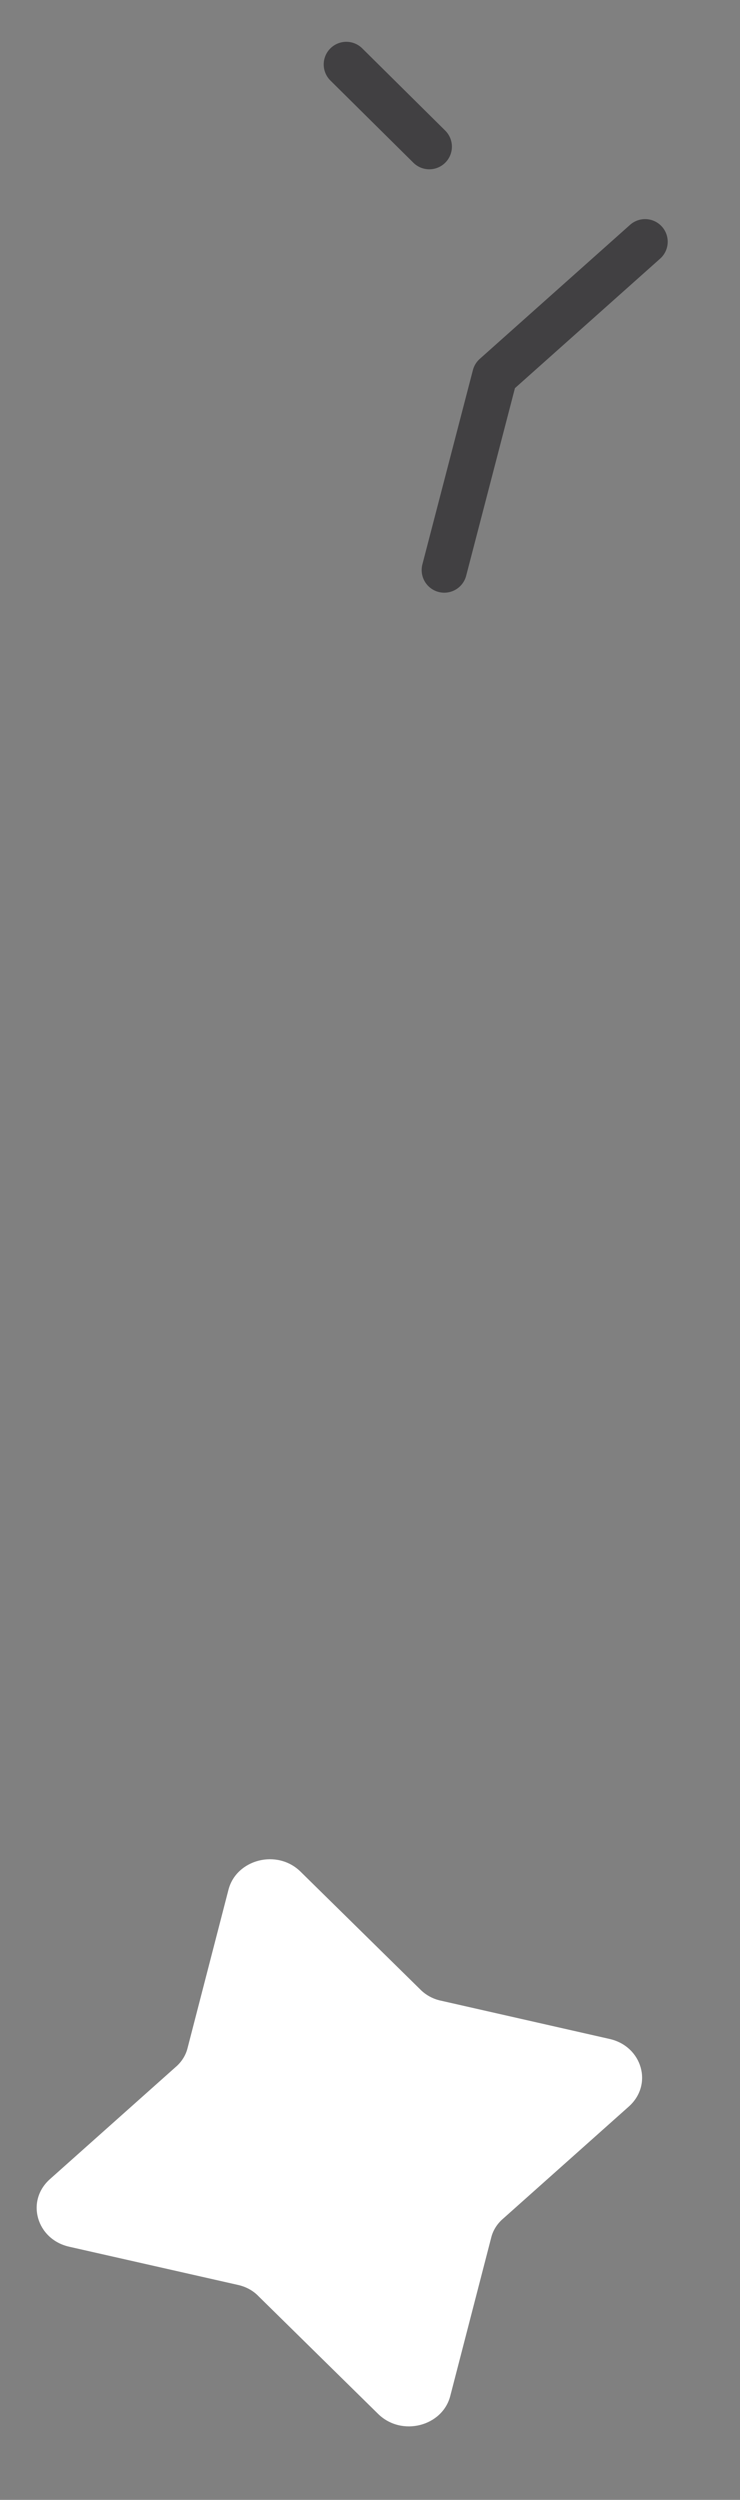 <svg width="8" height="27" viewBox="0 0 8 27" fill="none" xmlns="http://www.w3.org/2000/svg">
<rect x="0" y="0" width="8" height="27" fill="#808080" stroke="none"/>
<path d="M2.028 22.119L2.47 20.41C2.555 20.082 2.997 19.966 3.25 20.216L4.543 21.487C4.602 21.547 4.68 21.59 4.764 21.608L6.59 22.022C6.941 22.101 7.064 22.514 6.798 22.752L5.44 23.962C5.375 24.017 5.329 24.09 5.31 24.169L4.868 25.877C4.784 26.206 4.342 26.321 4.088 26.072L2.795 24.801C2.737 24.74 2.659 24.698 2.574 24.679L0.748 24.266C0.397 24.187 0.274 23.773 0.54 23.536L1.898 22.326C1.963 22.271 2.009 22.198 2.028 22.119Z" fill="white"/>
<path d="M4.803 6.157L5.349 4.059L6.974 2.611" stroke="#414042" stroke-width="0.489" stroke-miterlimit="10" stroke-linecap="round" stroke-linejoin="round"/>
<path d="M3.744 0.696L4.641 1.584" stroke="#414042" stroke-width="0.489" stroke-miterlimit="10" stroke-linecap="round" stroke-linejoin="round"/>
</svg>
